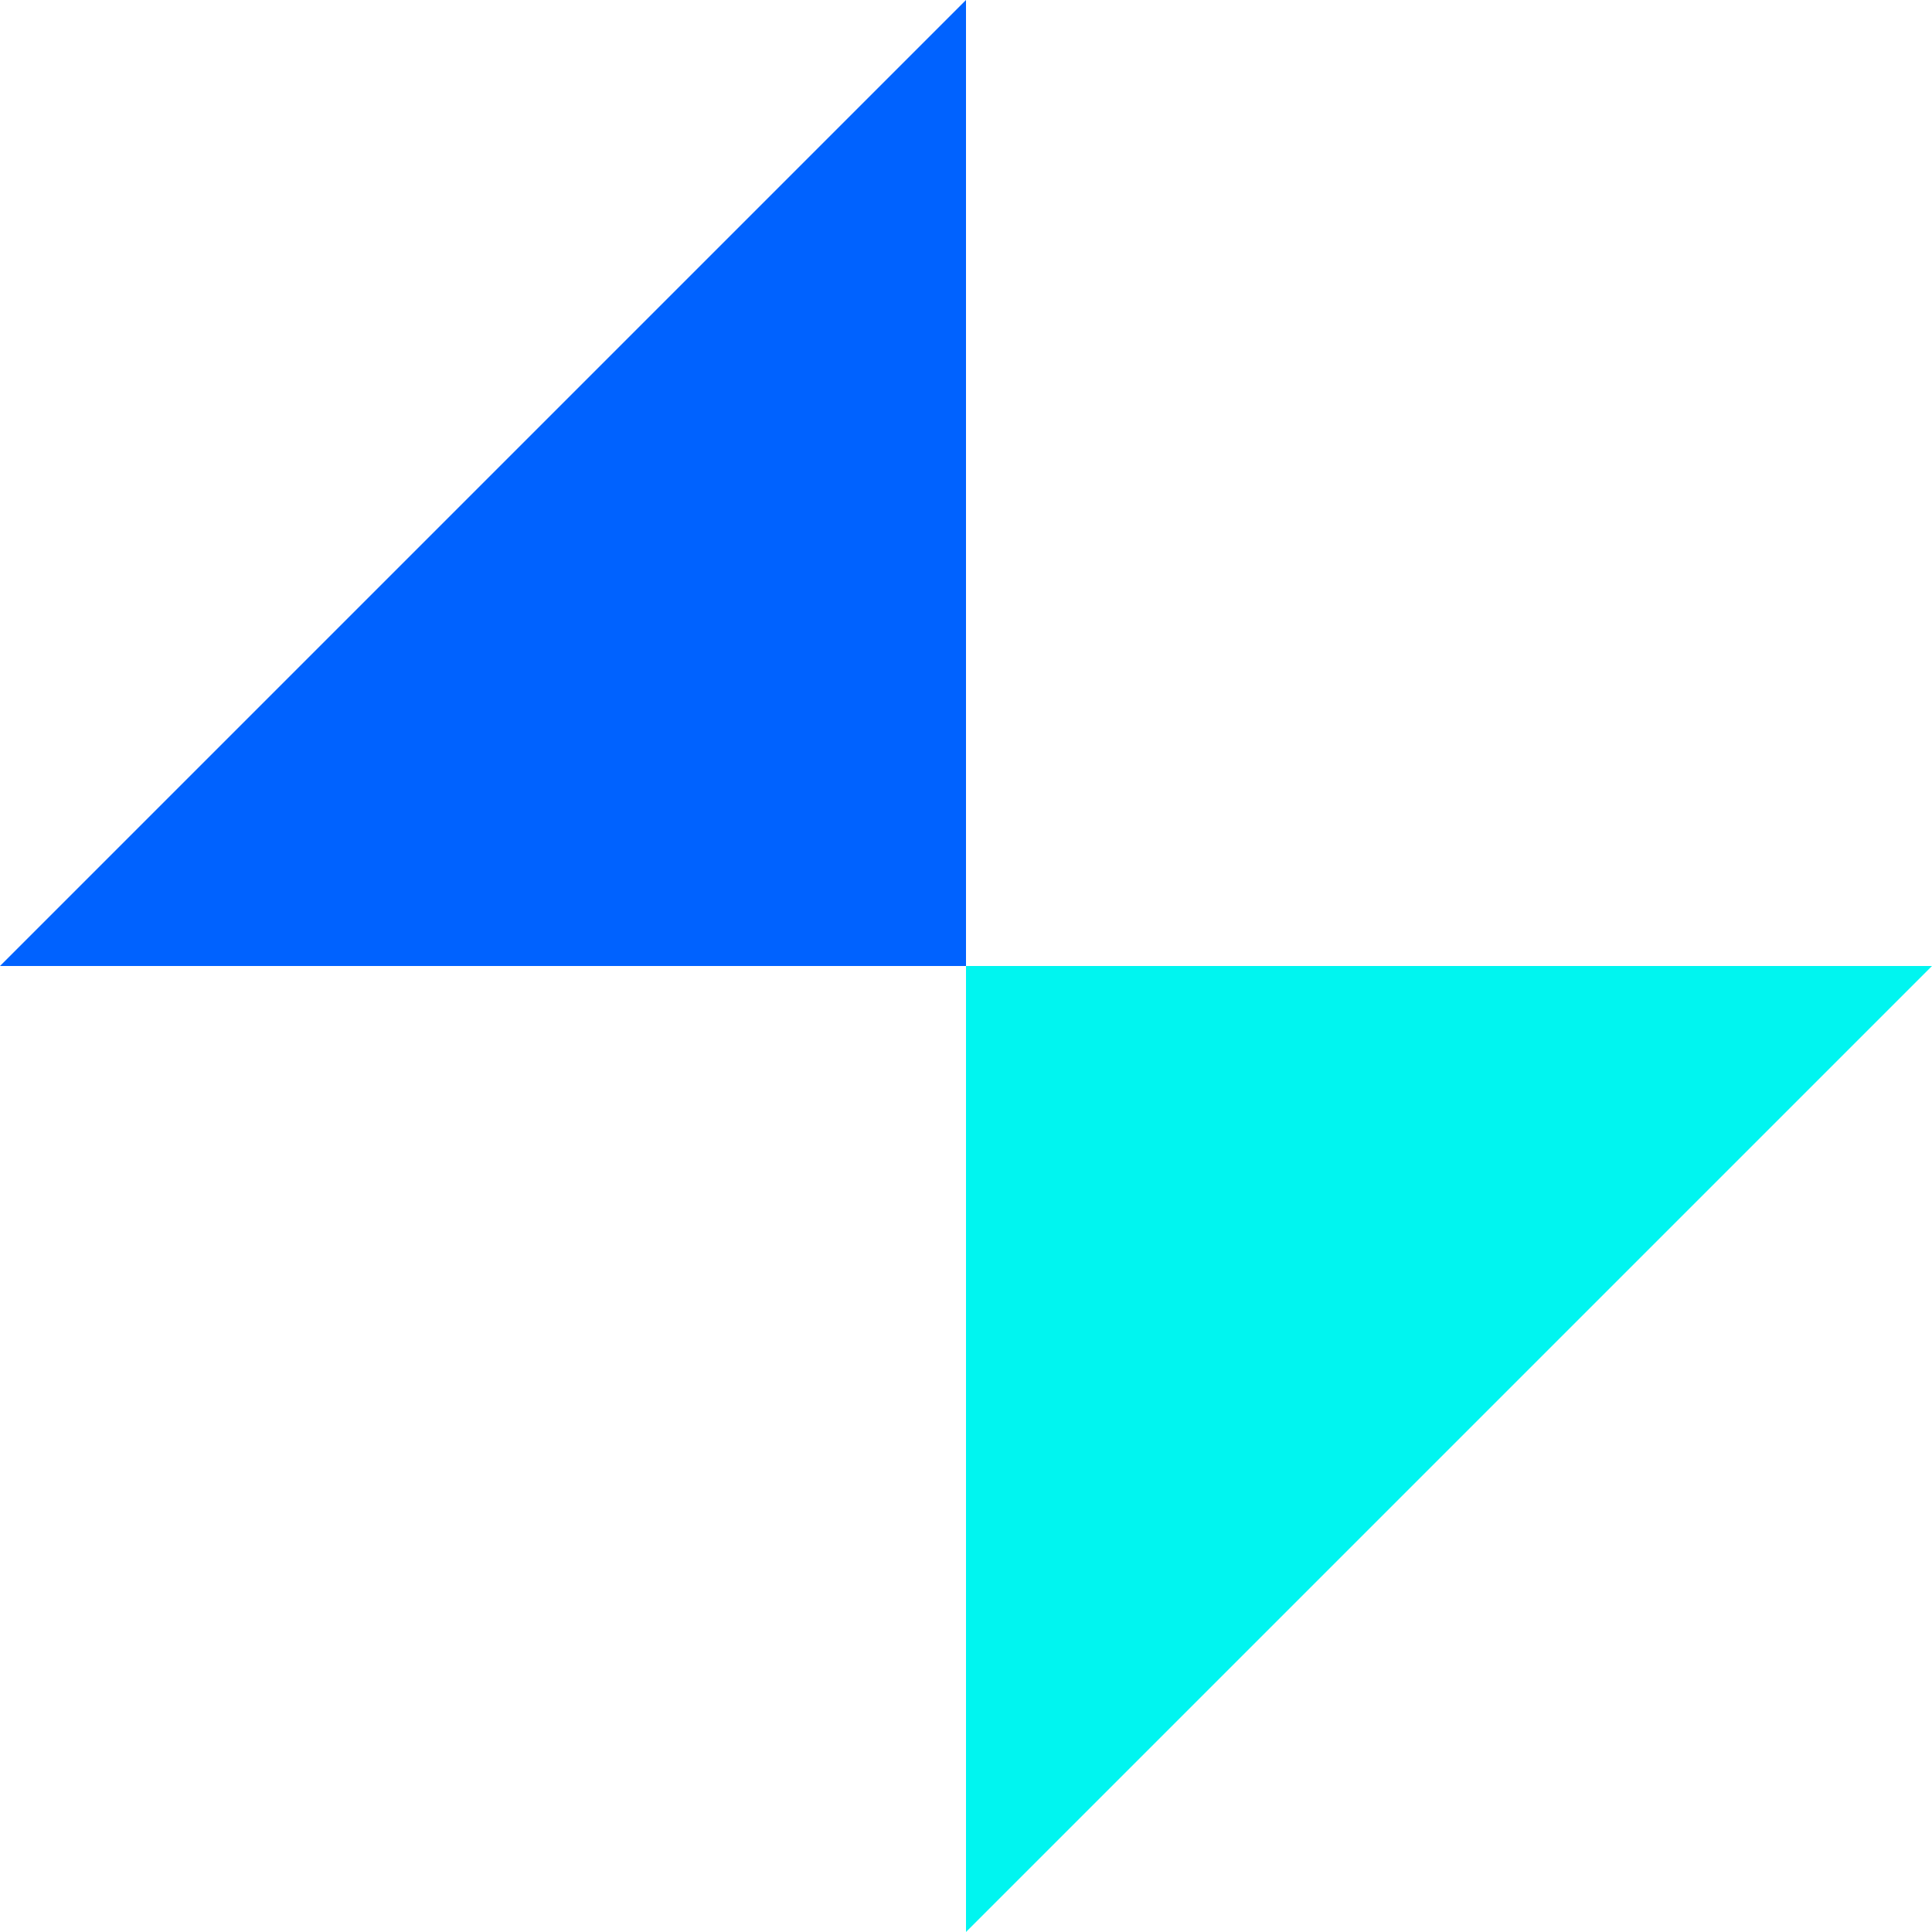  <svg xmlns="http://www.w3.org/2000/svg" width="32" height="32">
    <g fill="none" fill-rule="evenodd">
    <path fill="#0062FF" d="M16 0v16H0z" />
    <path fill="#00F5F0" d="M16 32V16h16z" />
    </g>
</svg> 